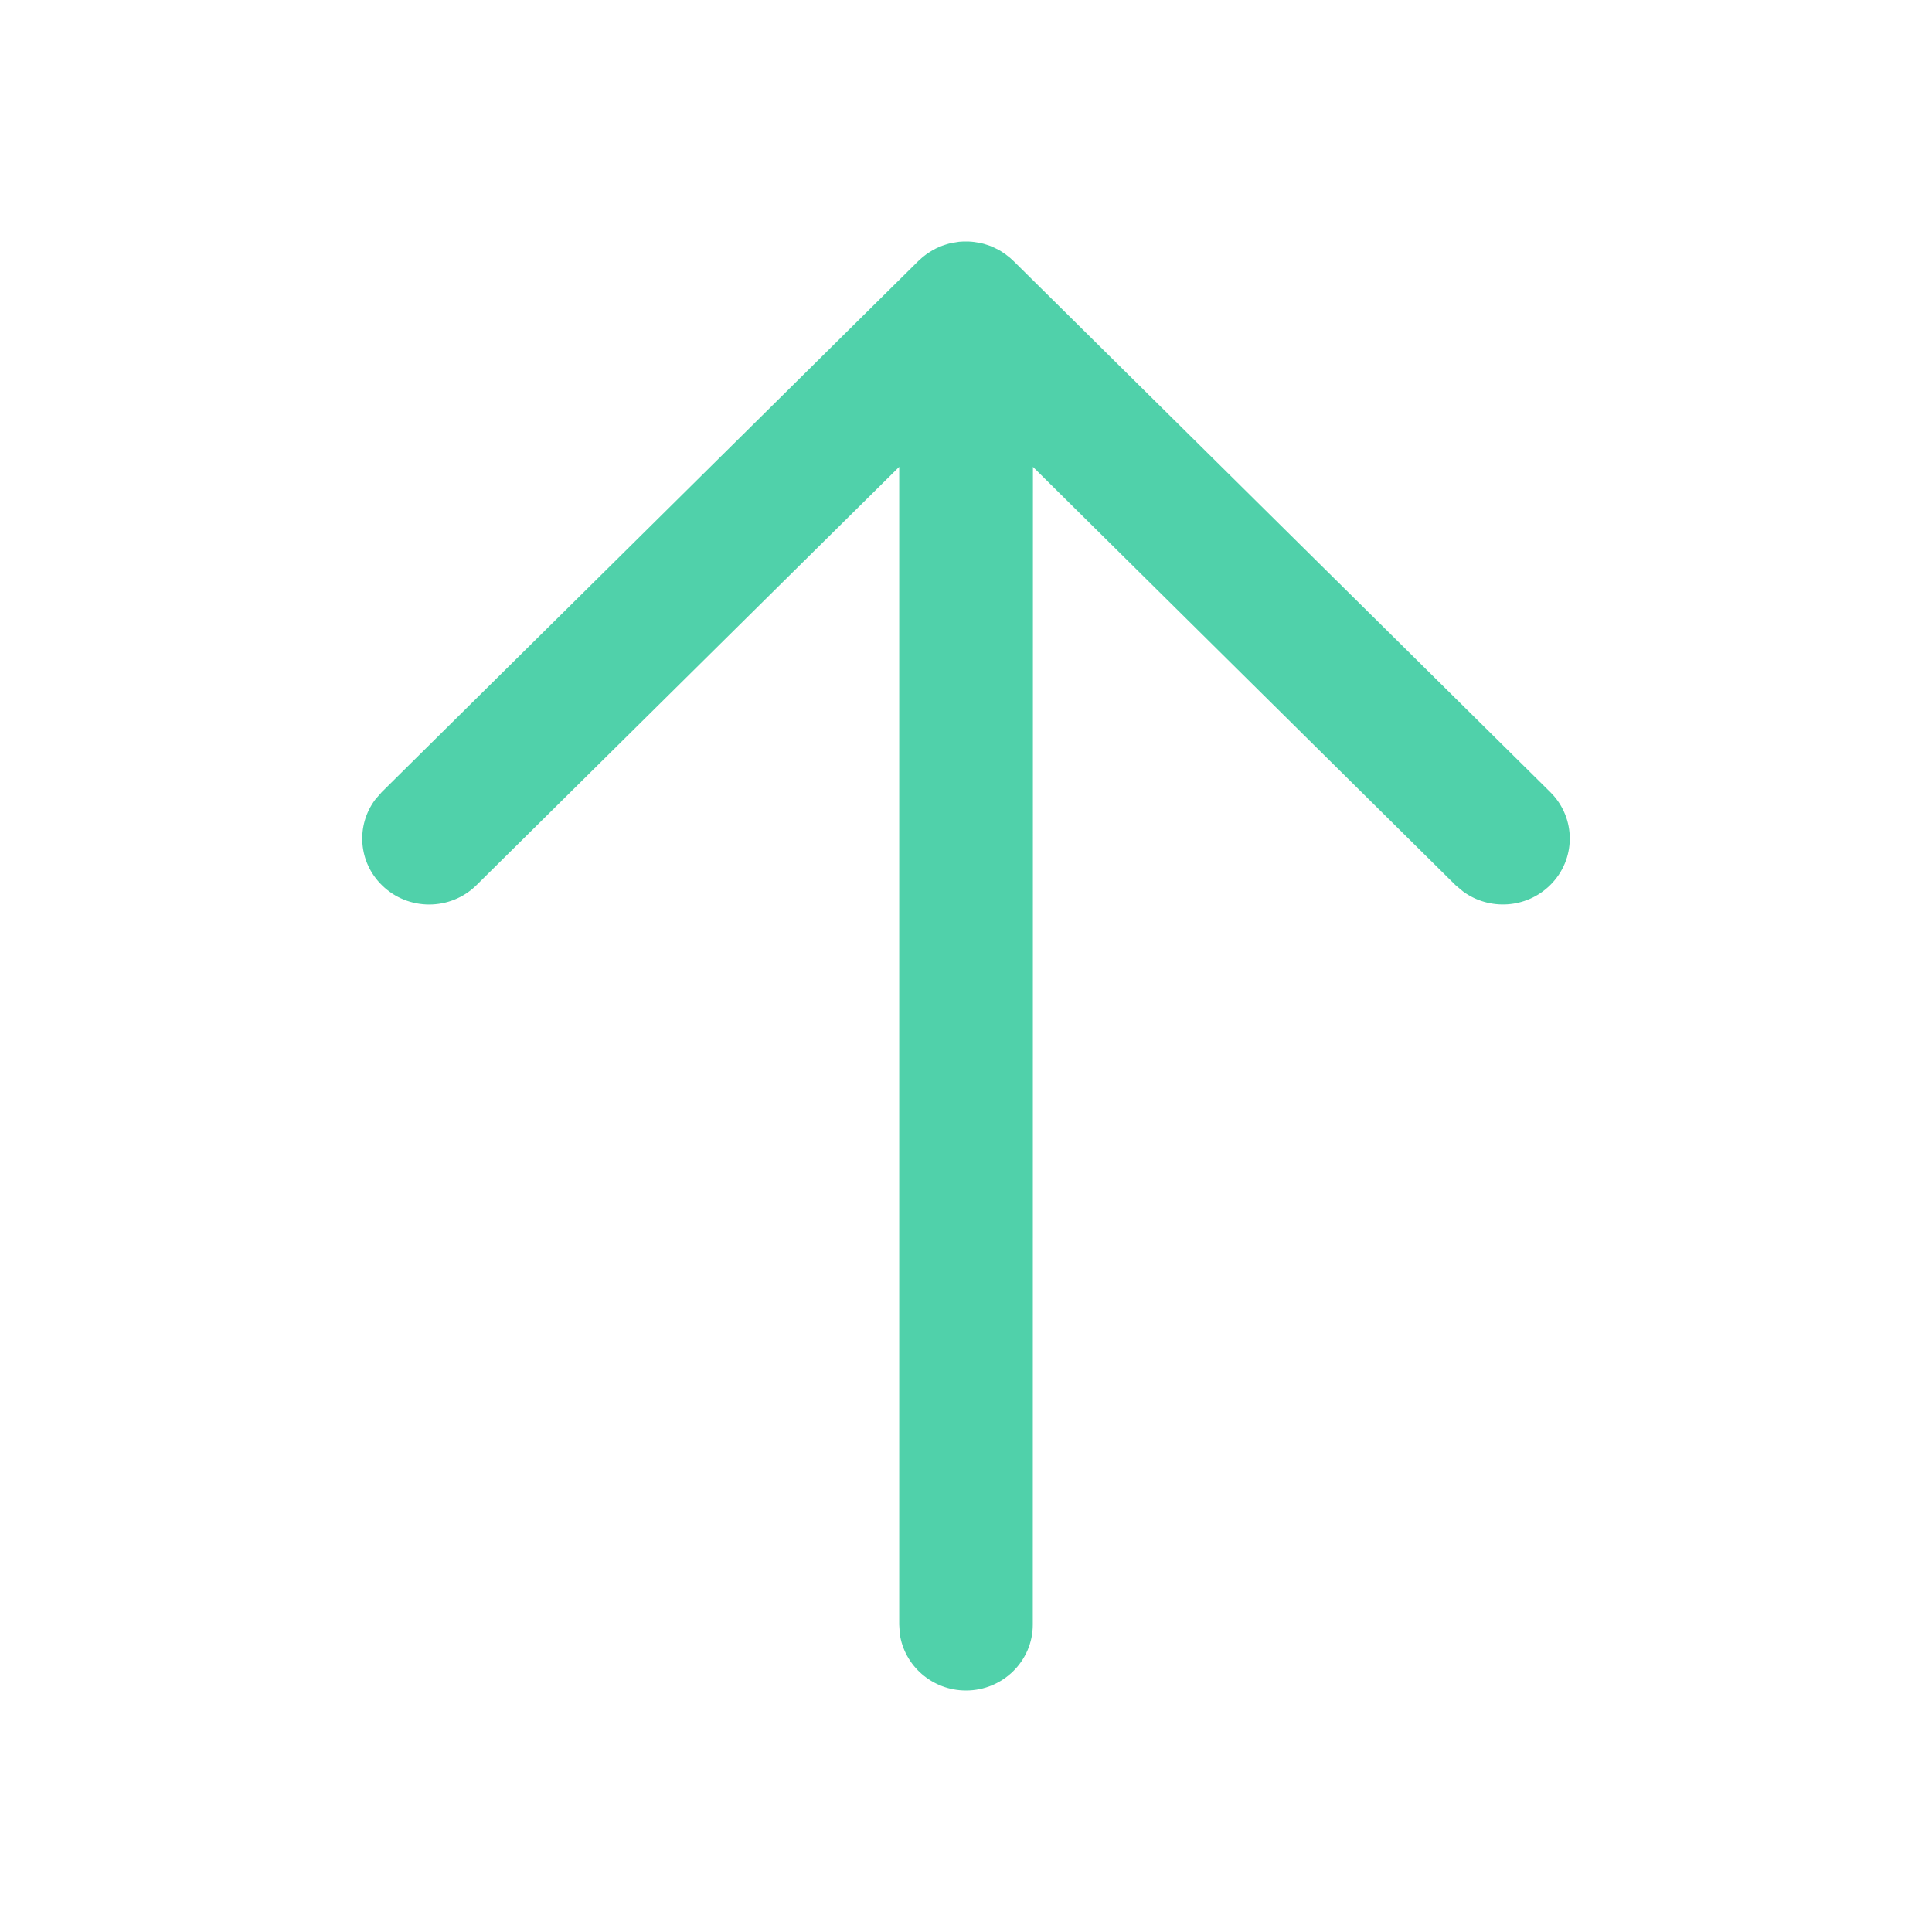 <svg width="14" height="14" viewBox="0 0 14 14" fill="none" xmlns="http://www.w3.org/2000/svg">
<path d="M7 12.25C6.755 12.25 6.552 12.07 6.52 11.838L6.516 11.773L6.516 3.383L3.453 6.414C3.264 6.601 2.957 6.601 2.768 6.415C2.595 6.246 2.579 5.981 2.719 5.794L2.766 5.74L6.656 1.89L6.667 1.881C6.677 1.871 6.688 1.862 6.699 1.853L6.656 1.89C6.675 1.872 6.695 1.855 6.716 1.84C6.729 1.831 6.743 1.823 6.757 1.814C6.788 1.796 6.821 1.782 6.854 1.772C6.866 1.768 6.878 1.765 6.89 1.762C6.9 1.76 6.909 1.758 6.919 1.757C6.929 1.755 6.94 1.754 6.95 1.752C6.961 1.751 6.971 1.751 6.982 1.75C6.988 1.75 6.994 1.75 7 1.75L7.016 1.75C7.028 1.751 7.04 1.751 7.052 1.753L7 1.75C7.028 1.75 7.055 1.752 7.081 1.757C7.093 1.759 7.105 1.761 7.117 1.764C7.127 1.766 7.136 1.769 7.145 1.772C7.156 1.775 7.167 1.779 7.178 1.783C7.19 1.788 7.201 1.793 7.211 1.798C7.22 1.802 7.228 1.806 7.237 1.811C7.252 1.819 7.267 1.829 7.281 1.839C7.284 1.84 7.286 1.842 7.288 1.844C7.31 1.86 7.329 1.876 7.347 1.894L11.234 5.74C11.423 5.927 11.422 6.229 11.232 6.415C11.06 6.584 10.791 6.599 10.602 6.46L10.547 6.414L7.485 3.383L7.484 11.773C7.484 12.036 7.267 12.25 7 12.25Z" fill="#50D1AA"/>
</svg>
